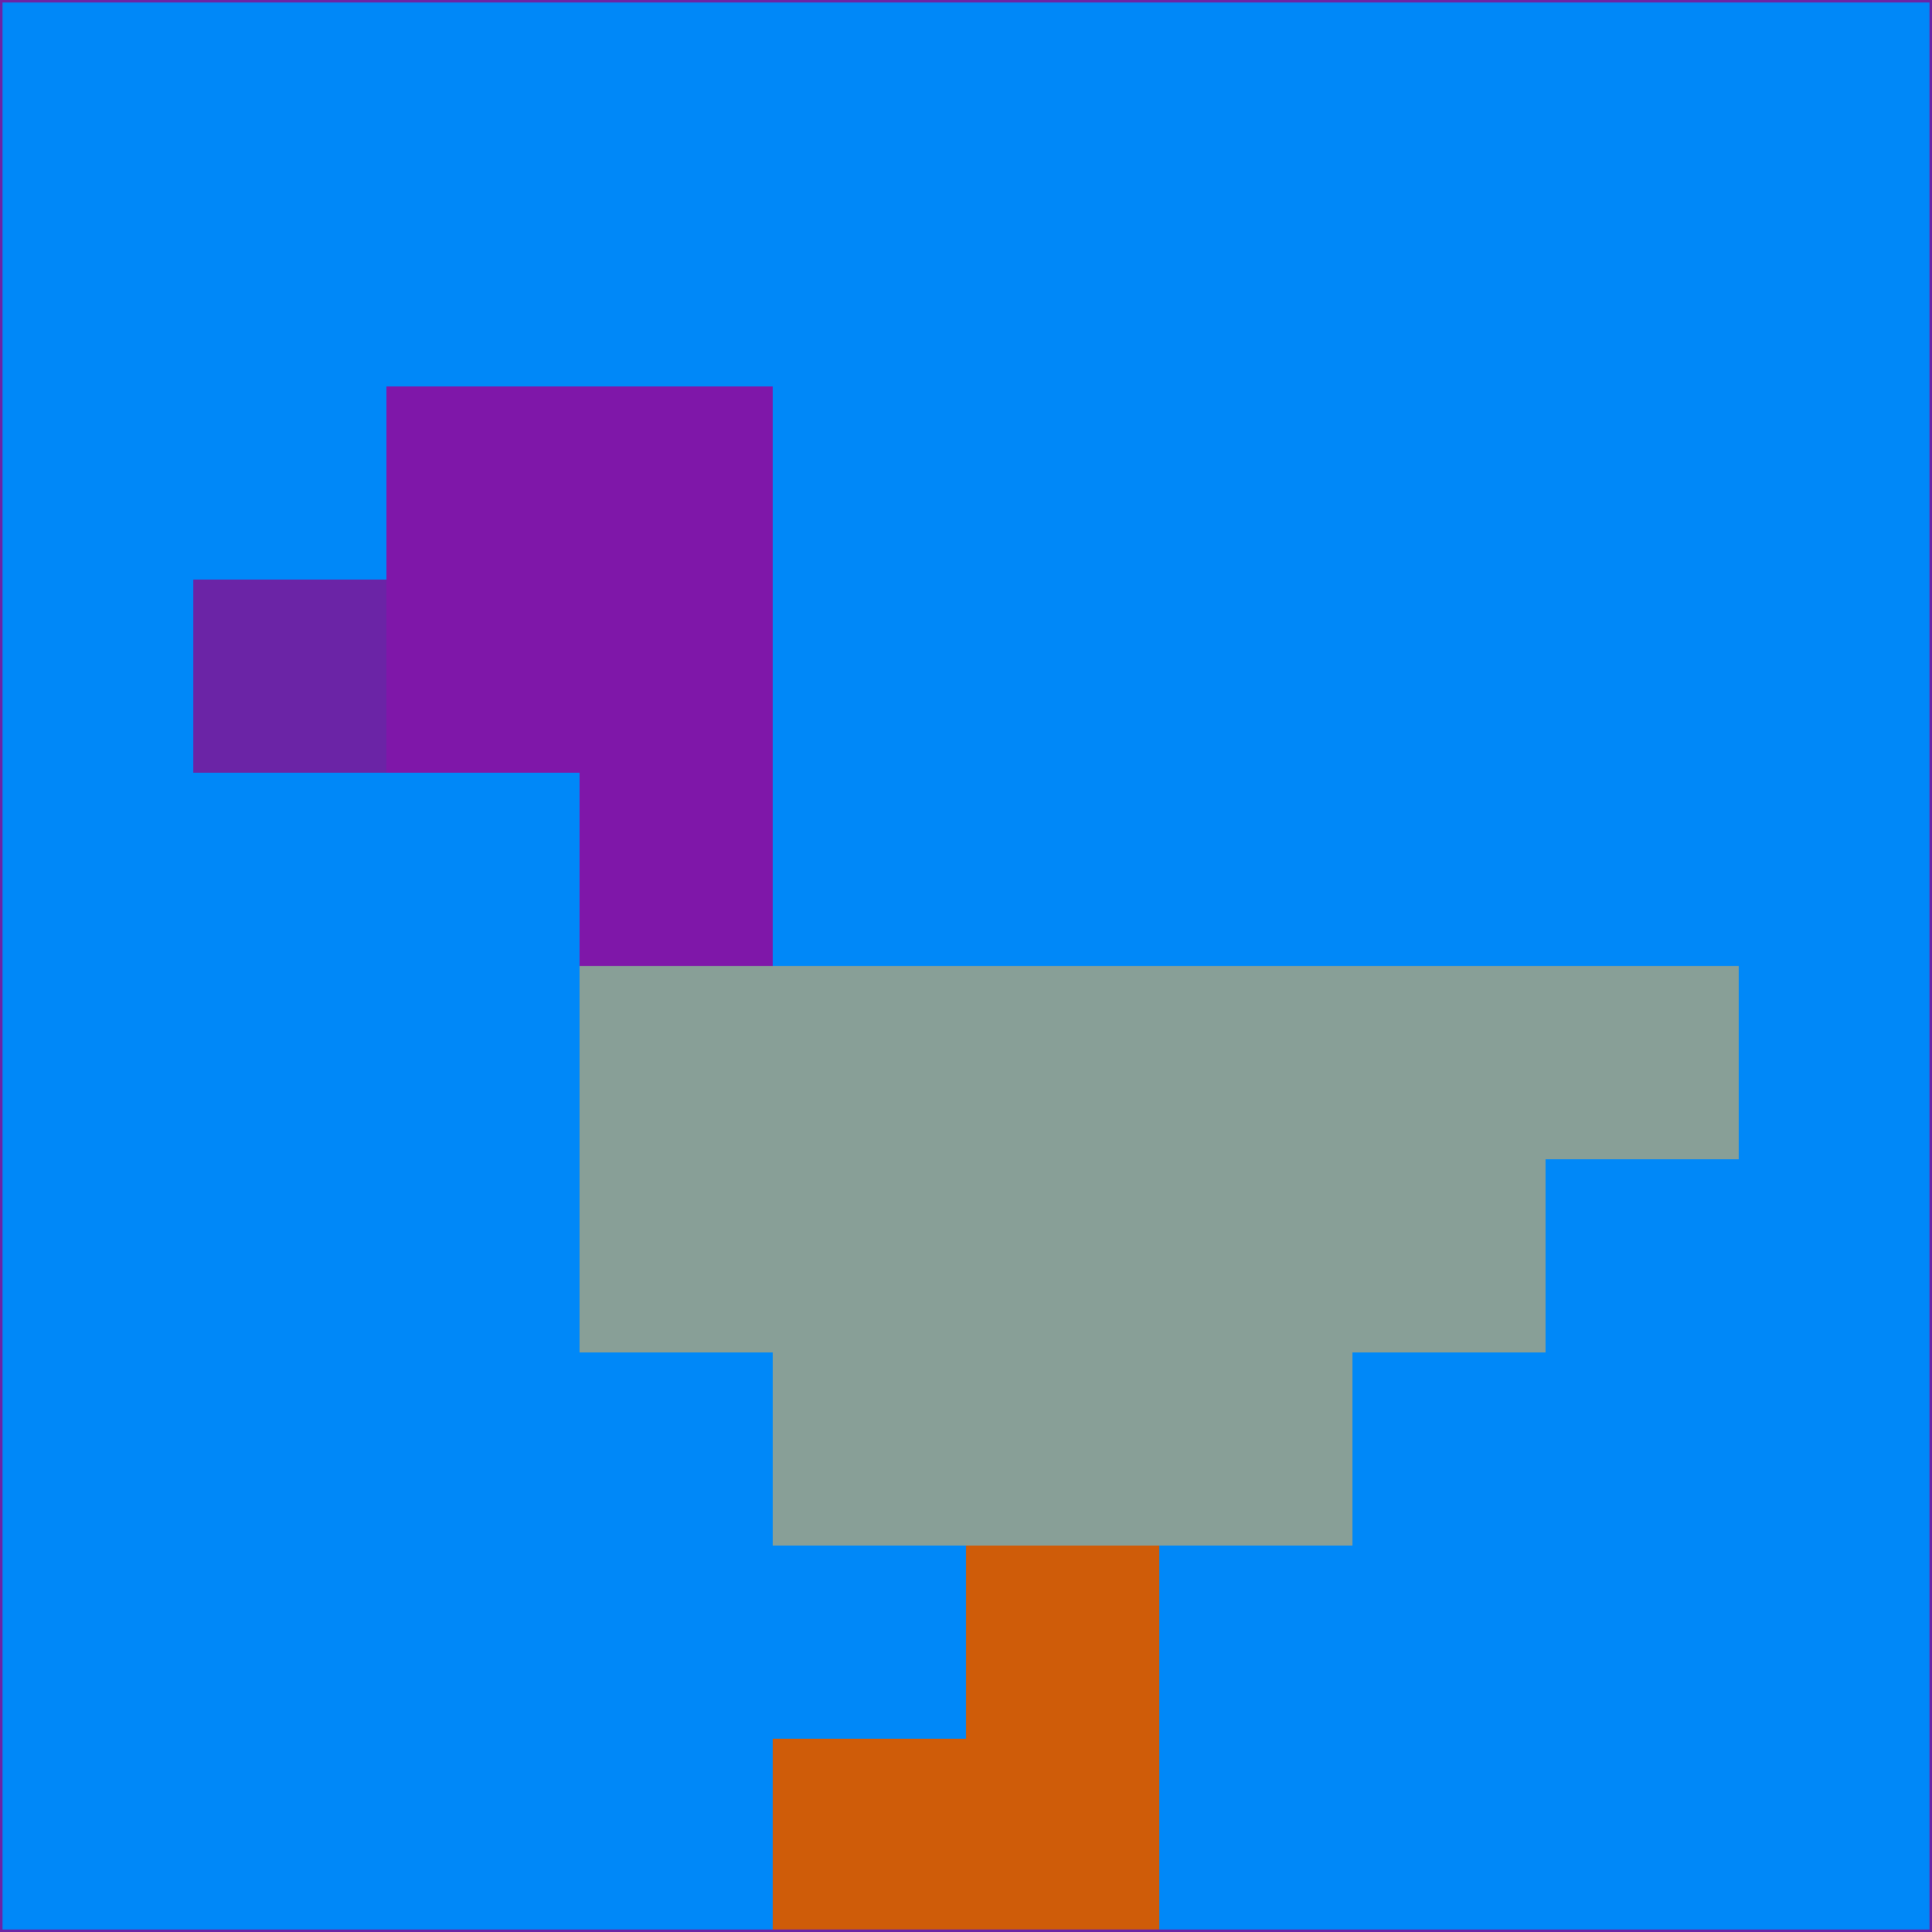 <svg xmlns="http://www.w3.org/2000/svg" version="1.1" width="785" height="785">
  <title>'goose-pfp-694263' by Dmitri Cherniak (Cyberpunk Edition)</title>
  <desc>
    seed=502804
    backgroundColor=#0088f8
    padding=20
    innerPadding=0
    timeout=500
    dimension=1
    border=false
    Save=function(){return n.handleSave()}
    frame=12

    Rendered at 2024-09-15T22:37:00.470Z
    Generated in 1ms
    Modified for Cyberpunk theme with new color scheme
  </desc>
  <defs/>
  <rect width="100%" height="100%" fill="#0088f8"/>
  <g>
    <g id="0-0">
      <rect x="0" y="0" height="785" width="785" fill="#0088f8"/>
      <g>
        <!-- Neon blue -->
        <rect id="0-0-2-2-2-2" x="157" y="157" width="157" height="157" fill="#7f17a9"/>
        <rect id="0-0-3-2-1-4" x="235.5" y="157" width="78.5" height="314" fill="#7f17a9"/>
        <!-- Electric purple -->
        <rect id="0-0-4-5-5-1" x="314" y="392.5" width="392.5" height="78.5" fill="#889f97"/>
        <rect id="0-0-3-5-5-2" x="235.5" y="392.5" width="392.5" height="157" fill="#889f97"/>
        <rect id="0-0-4-5-3-3" x="314" y="392.5" width="235.5" height="235.5" fill="#889f97"/>
        <!-- Neon pink -->
        <rect id="0-0-1-3-1-1" x="78.5" y="235.5" width="78.5" height="78.5" fill="#6b24a6"/>
        <!-- Cyber yellow -->
        <rect id="0-0-5-8-1-2" x="392.5" y="628" width="78.5" height="157" fill="#cf5c09"/>
        <rect id="0-0-4-9-2-1" x="314" y="706.5" width="157" height="78.5" fill="#cf5c09"/>
      </g>
      <rect x="0" y="0" stroke="#6b24a6" stroke-width="2" height="785" width="785" fill="none"/>
    </g>
  </g>
  <script xmlns=""/>
</svg>